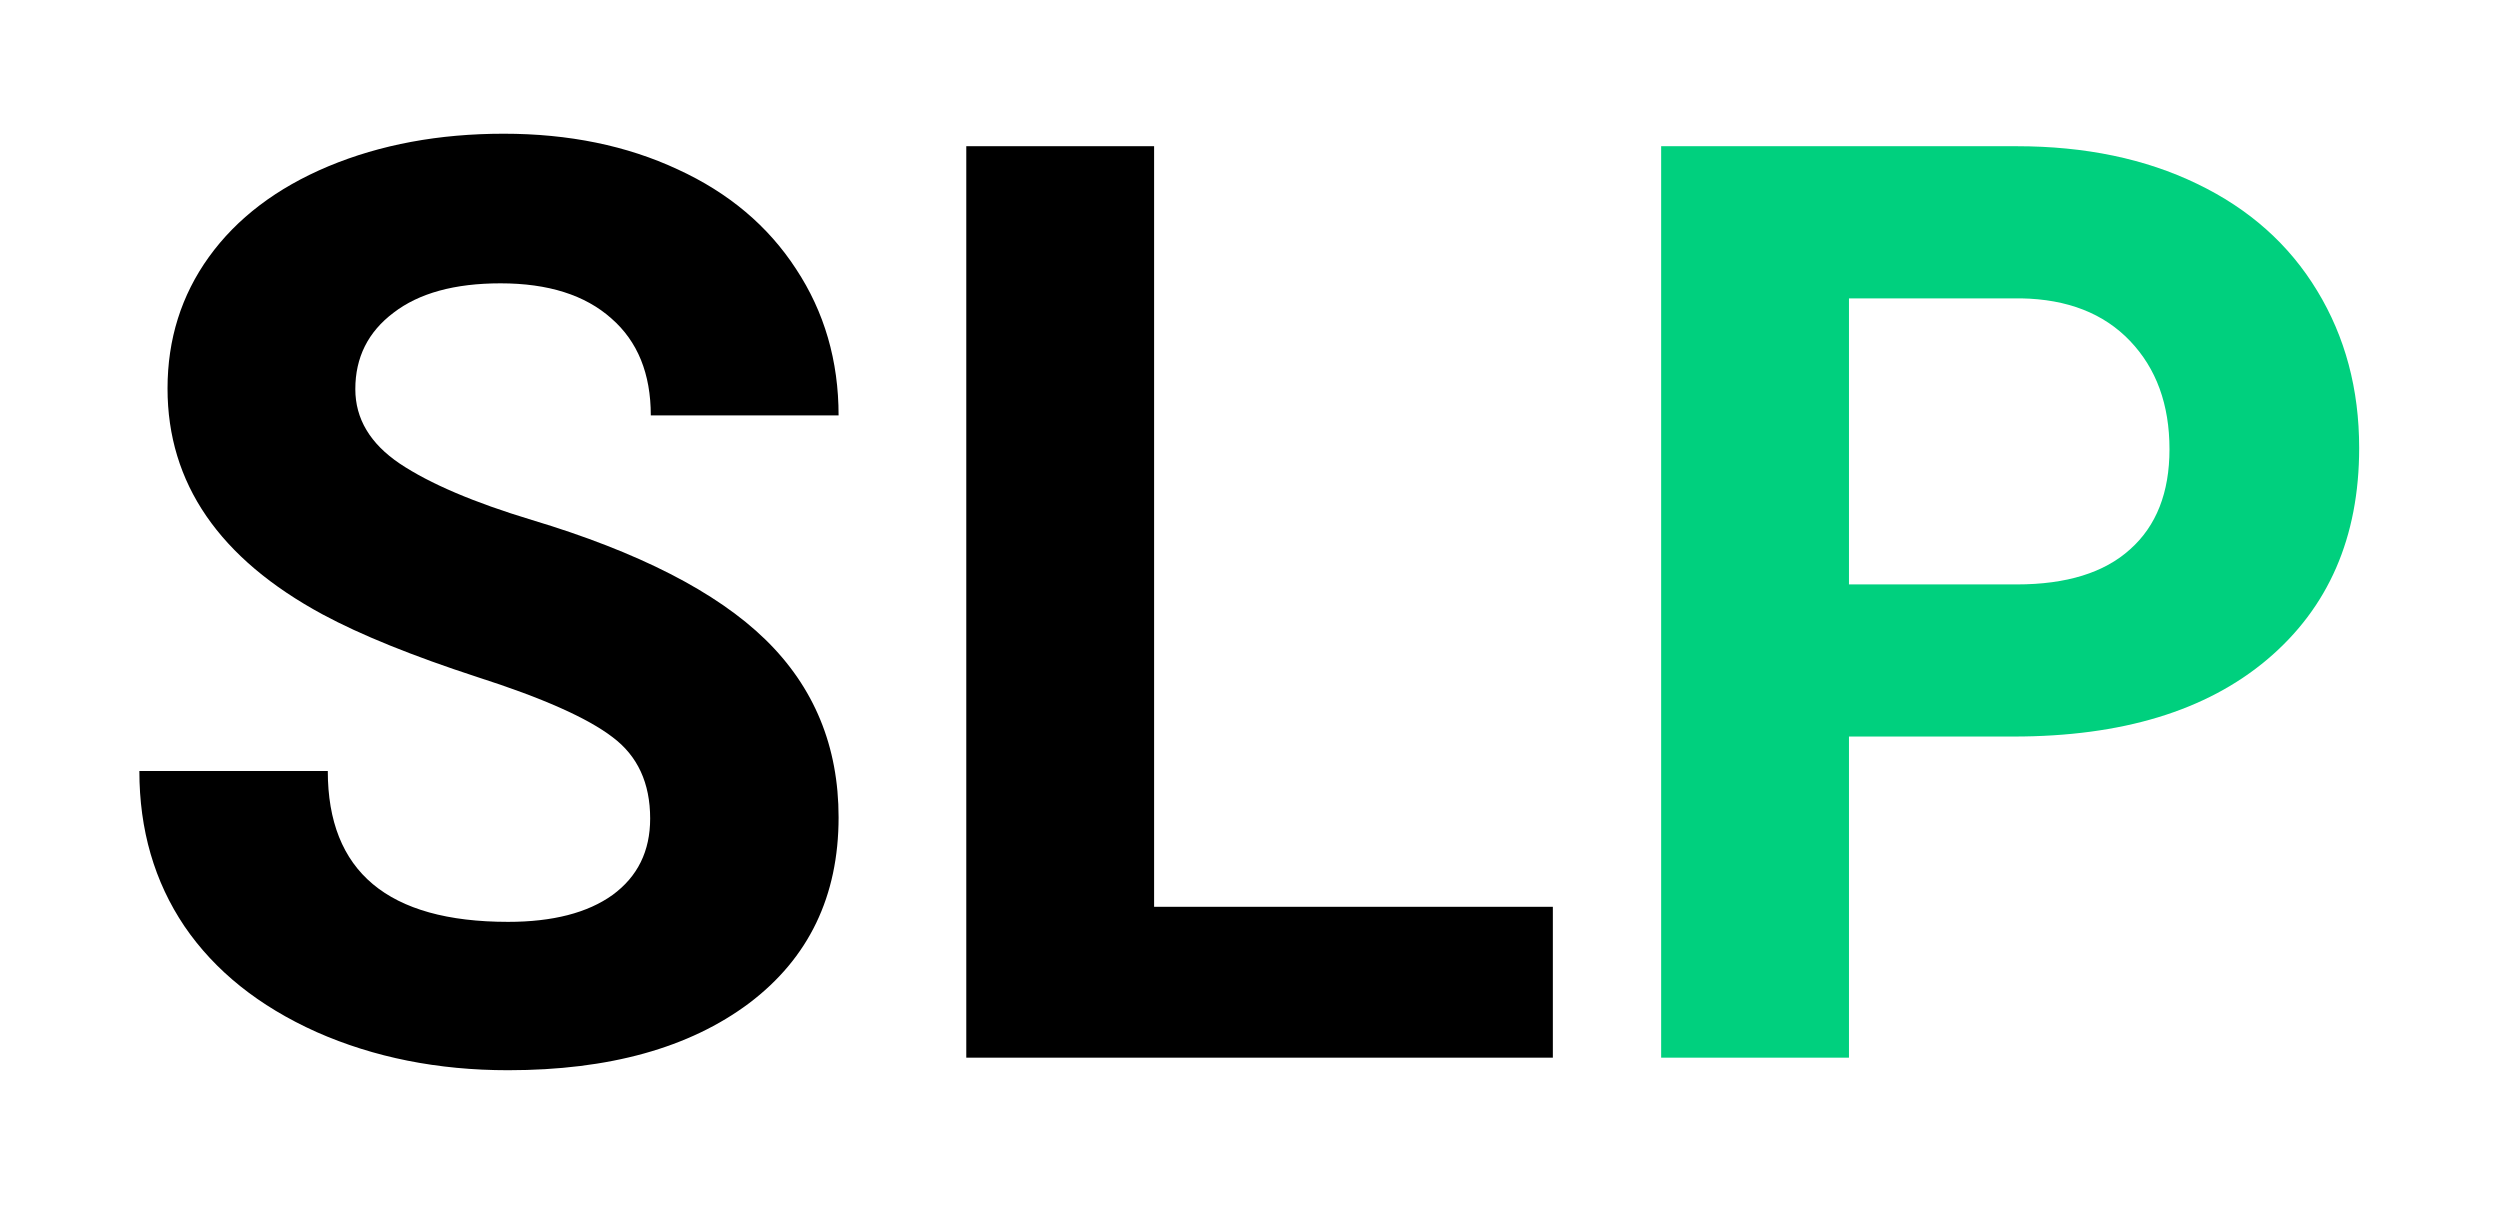 <svg width="78" height="38" viewBox="0 0 78 38" fill="none" xmlns="http://www.w3.org/2000/svg">
<g filter="url(#filter0_d)">
<path d="M20.285 21.539C20.285 20.432 19.895 19.586 19.113 19C18.332 18.401 16.926 17.776 14.895 17.125C12.863 16.461 11.255 15.81 10.07 15.172C6.841 13.427 5.227 11.077 5.227 8.121C5.227 6.585 5.656 5.217 6.516 4.02C7.388 2.809 8.632 1.865 10.246 1.188C11.874 0.51 13.697 0.172 15.715 0.172C17.746 0.172 19.556 0.543 21.145 1.285C22.733 2.014 23.963 3.049 24.836 4.391C25.721 5.732 26.164 7.255 26.164 8.961H20.305C20.305 7.659 19.895 6.65 19.074 5.934C18.254 5.204 17.102 4.84 15.617 4.84C14.185 4.84 13.072 5.146 12.277 5.758C11.483 6.357 11.086 7.151 11.086 8.141C11.086 9.065 11.548 9.84 12.473 10.465C13.41 11.09 14.784 11.676 16.594 12.223C19.927 13.225 22.355 14.469 23.879 15.953C25.402 17.438 26.164 19.287 26.164 21.5C26.164 23.961 25.233 25.895 23.371 27.301C21.509 28.694 19.003 29.391 15.852 29.391C13.664 29.391 11.672 28.994 9.875 28.199C8.078 27.392 6.704 26.292 5.754 24.898C4.816 23.505 4.348 21.891 4.348 20.055H10.227C10.227 23.193 12.102 24.762 15.852 24.762C17.245 24.762 18.332 24.482 19.113 23.922C19.895 23.349 20.285 22.555 20.285 21.539ZM36.008 24.293H48.449V29H30.148V0.562H36.008V24.293Z" fill="black"/>
<path d="M57.688 18.98V29H51.828V0.562H62.922C65.057 0.562 66.932 0.953 68.547 1.734C70.174 2.516 71.424 3.629 72.297 5.074C73.169 6.507 73.606 8.141 73.606 9.977C73.606 12.763 72.648 14.963 70.734 16.578C68.833 18.18 66.197 18.98 62.824 18.98H57.688ZM57.688 14.234H62.922C64.471 14.234 65.65 13.87 66.457 13.141C67.277 12.412 67.688 11.37 67.688 10.016C67.688 8.622 67.277 7.496 66.457 6.637C65.637 5.777 64.504 5.335 63.059 5.309H57.688V14.234Z" fill="#00D07E"/>
</g>
<defs>
<filter id="filter0_d" x="0.348" y="0.172" width="77.258" height="37.219" filterUnits="userSpaceOnUse" color-interpolation-filters="sRGB">
<feFlood flood-opacity="0" result="BackgroundImageFix"/>
<feColorMatrix in="SourceAlpha" type="matrix" values="0 0 0 0 0 0 0 0 0 0 0 0 0 0 0 0 0 0 127 0"/>
<feOffset dy="4"/>
<feGaussianBlur stdDeviation="2"/>
<feColorMatrix type="matrix" values="0 0 0 0 0 0 0 0 0 0 0 0 0 0 0 0 0 0 0.25 0"/>
<feBlend mode="normal" in2="BackgroundImageFix" result="effect1_dropShadow"/>
<feBlend mode="normal" in="SourceGraphic" in2="effect1_dropShadow" result="shape"/>
</filter>
</defs>
</svg>
